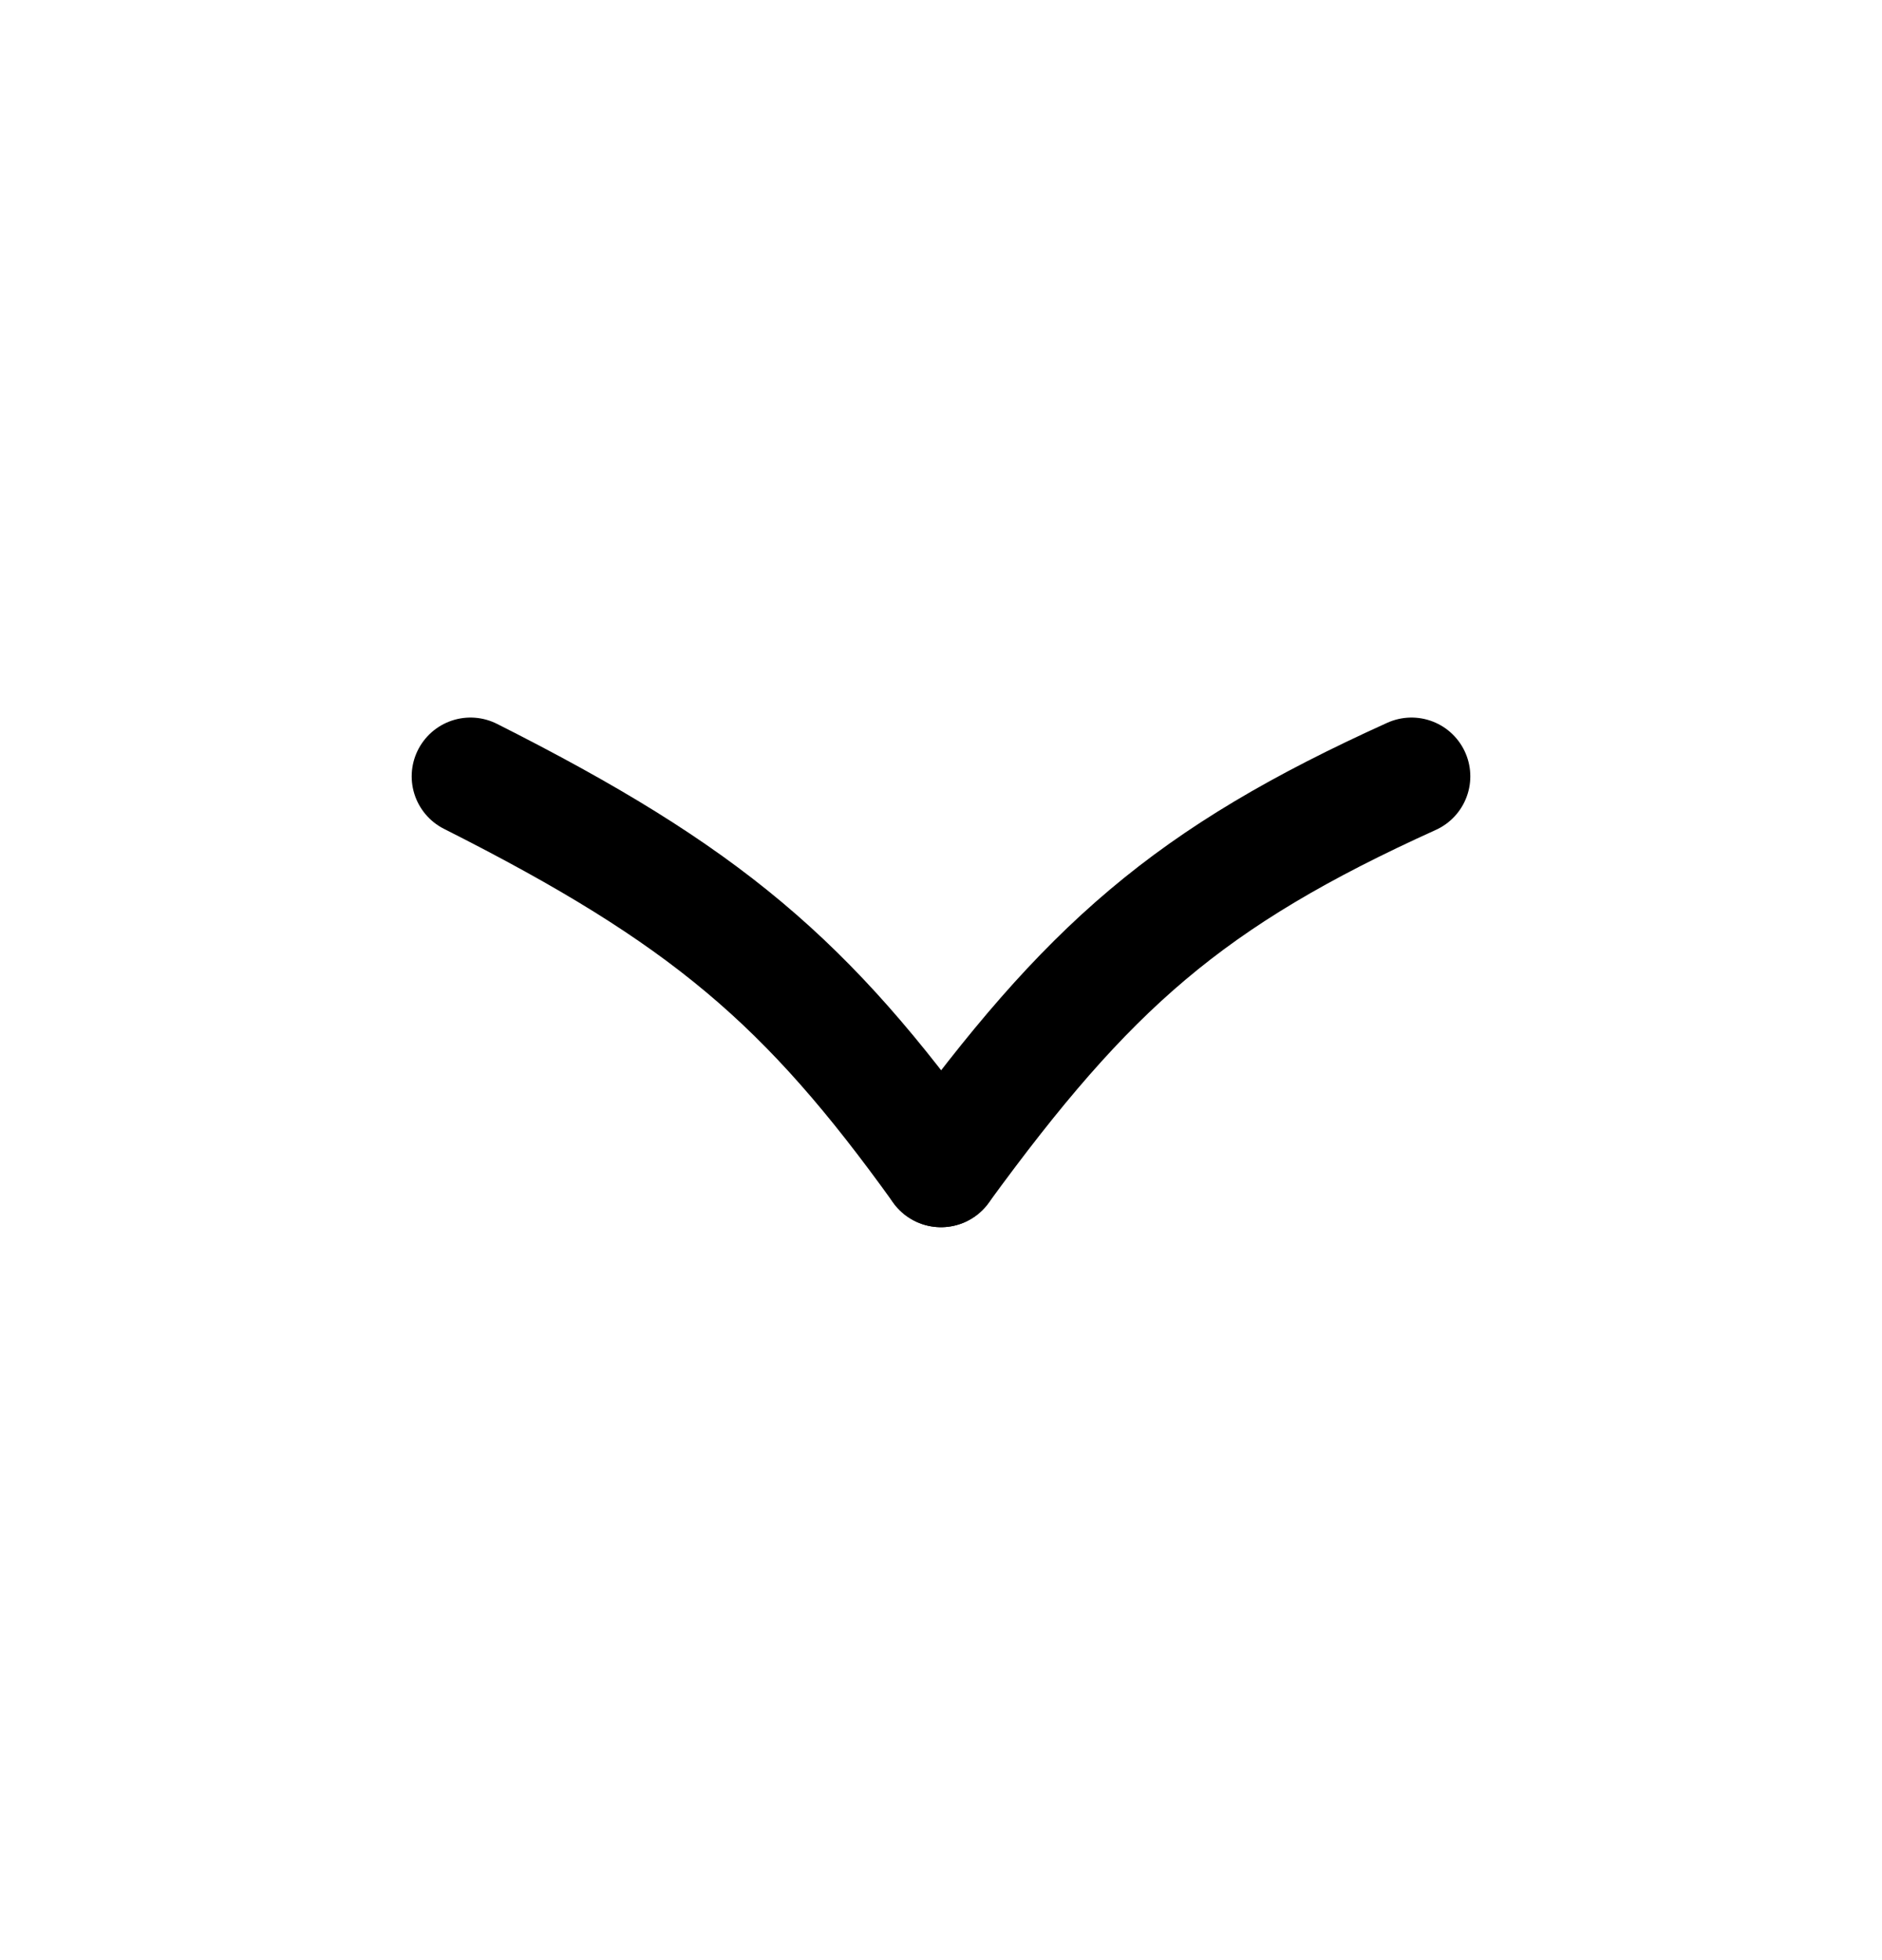 <svg width="24" height="25" viewBox="0 0 24 25" fill="none" xmlns="http://www.w3.org/2000/svg">
<g clip-path="url(#clip0_10004_28113)">
<path d="M6 9.902C9.007 11.418 10.299 12.533 12 14.902" stroke="black" stroke-width="1.5" stroke-linecap="round"/>
<path d="M18 9.902C15.153 11.191 13.874 12.331 12 14.902" stroke="black" stroke-width="1.5" stroke-linecap="round"/>
</g>
<defs>
<clipPath id="clip0_10004_28113">
<rect width="24" height="24" fill="white" transform="translate(0 0.402)"/>
</clipPath>
</defs>
</svg>
